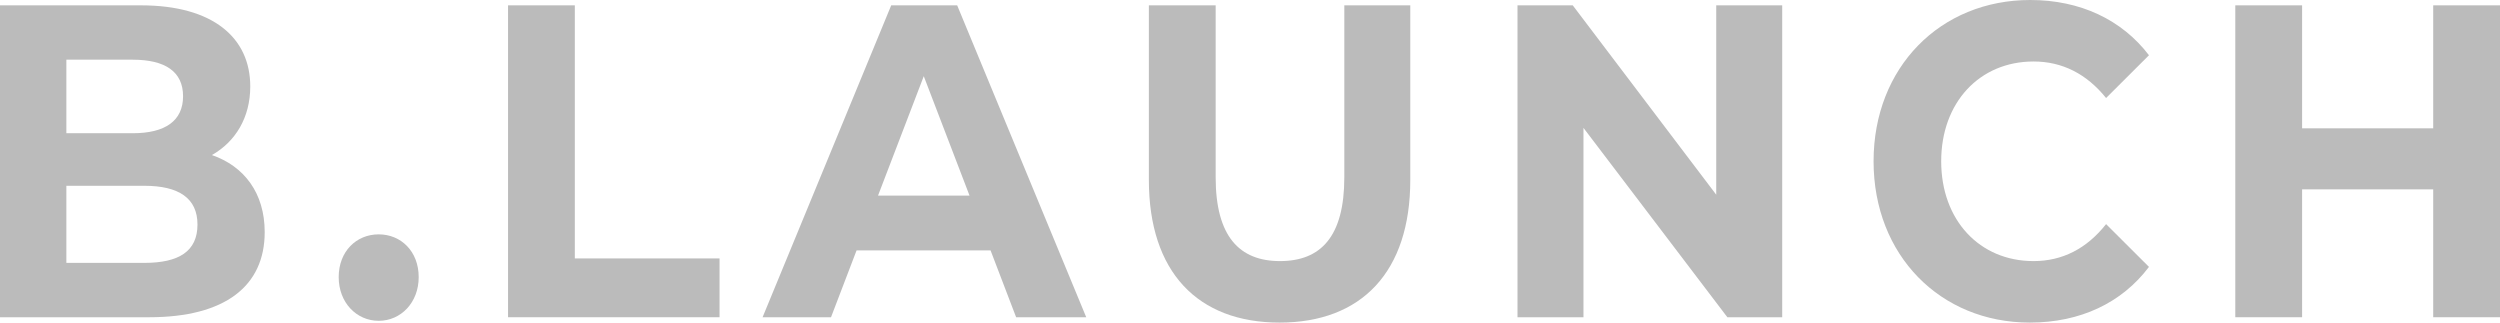 <svg width="124" height="16" viewBox="0 0 124 16" fill="none" xmlns="http://www.w3.org/2000/svg">
<path d="M10.511 7.691C11.677 7.028 12.413 5.834 12.413 4.287C12.413 1.878 10.572 0.265 6.994 0.265H0V15.735H7.403C11.165 15.735 13.129 14.188 13.129 11.514C13.129 9.569 12.106 8.243 10.511 7.691ZM6.585 2.961C8.2 2.961 9.08 3.558 9.08 4.773C9.08 5.989 8.2 6.608 6.585 6.608H3.292V2.961H6.585ZM7.157 13.039H3.292V9.215H7.157C8.875 9.215 9.795 9.834 9.795 11.138C9.795 12.464 8.875 13.039 7.157 13.039Z" fill="#bbb"/>
<path d="M18.783 15.912C19.887 15.912 20.767 15.005 20.767 13.746C20.767 12.464 19.887 11.624 18.783 11.624C17.679 11.624 16.799 12.464 16.799 13.746C16.799 15.005 17.679 15.912 18.783 15.912Z" fill="#bbb"/>
<path d="M25.199 15.735H35.689V12.818H28.511V0.265H25.199V15.735Z" fill="#bbb"/>
<path d="M50.4 15.735H53.877L47.476 0.265H44.204L37.824 15.735H41.218L42.486 12.42H49.132L50.4 15.735ZM43.55 9.702L45.819 3.779L48.089 9.702H43.55Z" fill="#bbb"/>
<path d="M63.467 16C67.537 16 69.95 13.481 69.95 8.928V0.265H66.678V8.796C66.678 11.735 65.512 12.95 63.487 12.95C61.483 12.95 60.297 11.735 60.297 8.796V0.265H56.984V8.928C56.984 13.481 59.398 16 63.467 16Z" fill="#bbb"/>
<path d="M85.125 0.265V9.657L78.008 0.265H75.268V15.735H78.54V6.343L85.677 15.735H88.397V0.265H85.125Z" fill="#bbb"/>
<path d="M100.679 16C103.174 16 105.24 15.028 106.589 13.238L104.462 11.116C103.501 12.332 102.295 12.95 100.863 12.95C98.184 12.95 96.283 10.917 96.283 8C96.283 5.083 98.184 3.05 100.863 3.05C102.295 3.05 103.501 3.669 104.462 4.862L106.589 2.74C105.24 0.972 103.174 0 100.7 0C96.242 0 92.929 3.337 92.929 8C92.929 12.663 96.242 16 100.679 16Z" fill="#bbb"/>
<path d="M120.687 0.265V6.365H114.184V0.265H110.871V15.735H114.184V9.392H120.687V15.735H124V0.265H120.687Z" fill="#bbb"/>
</svg>
